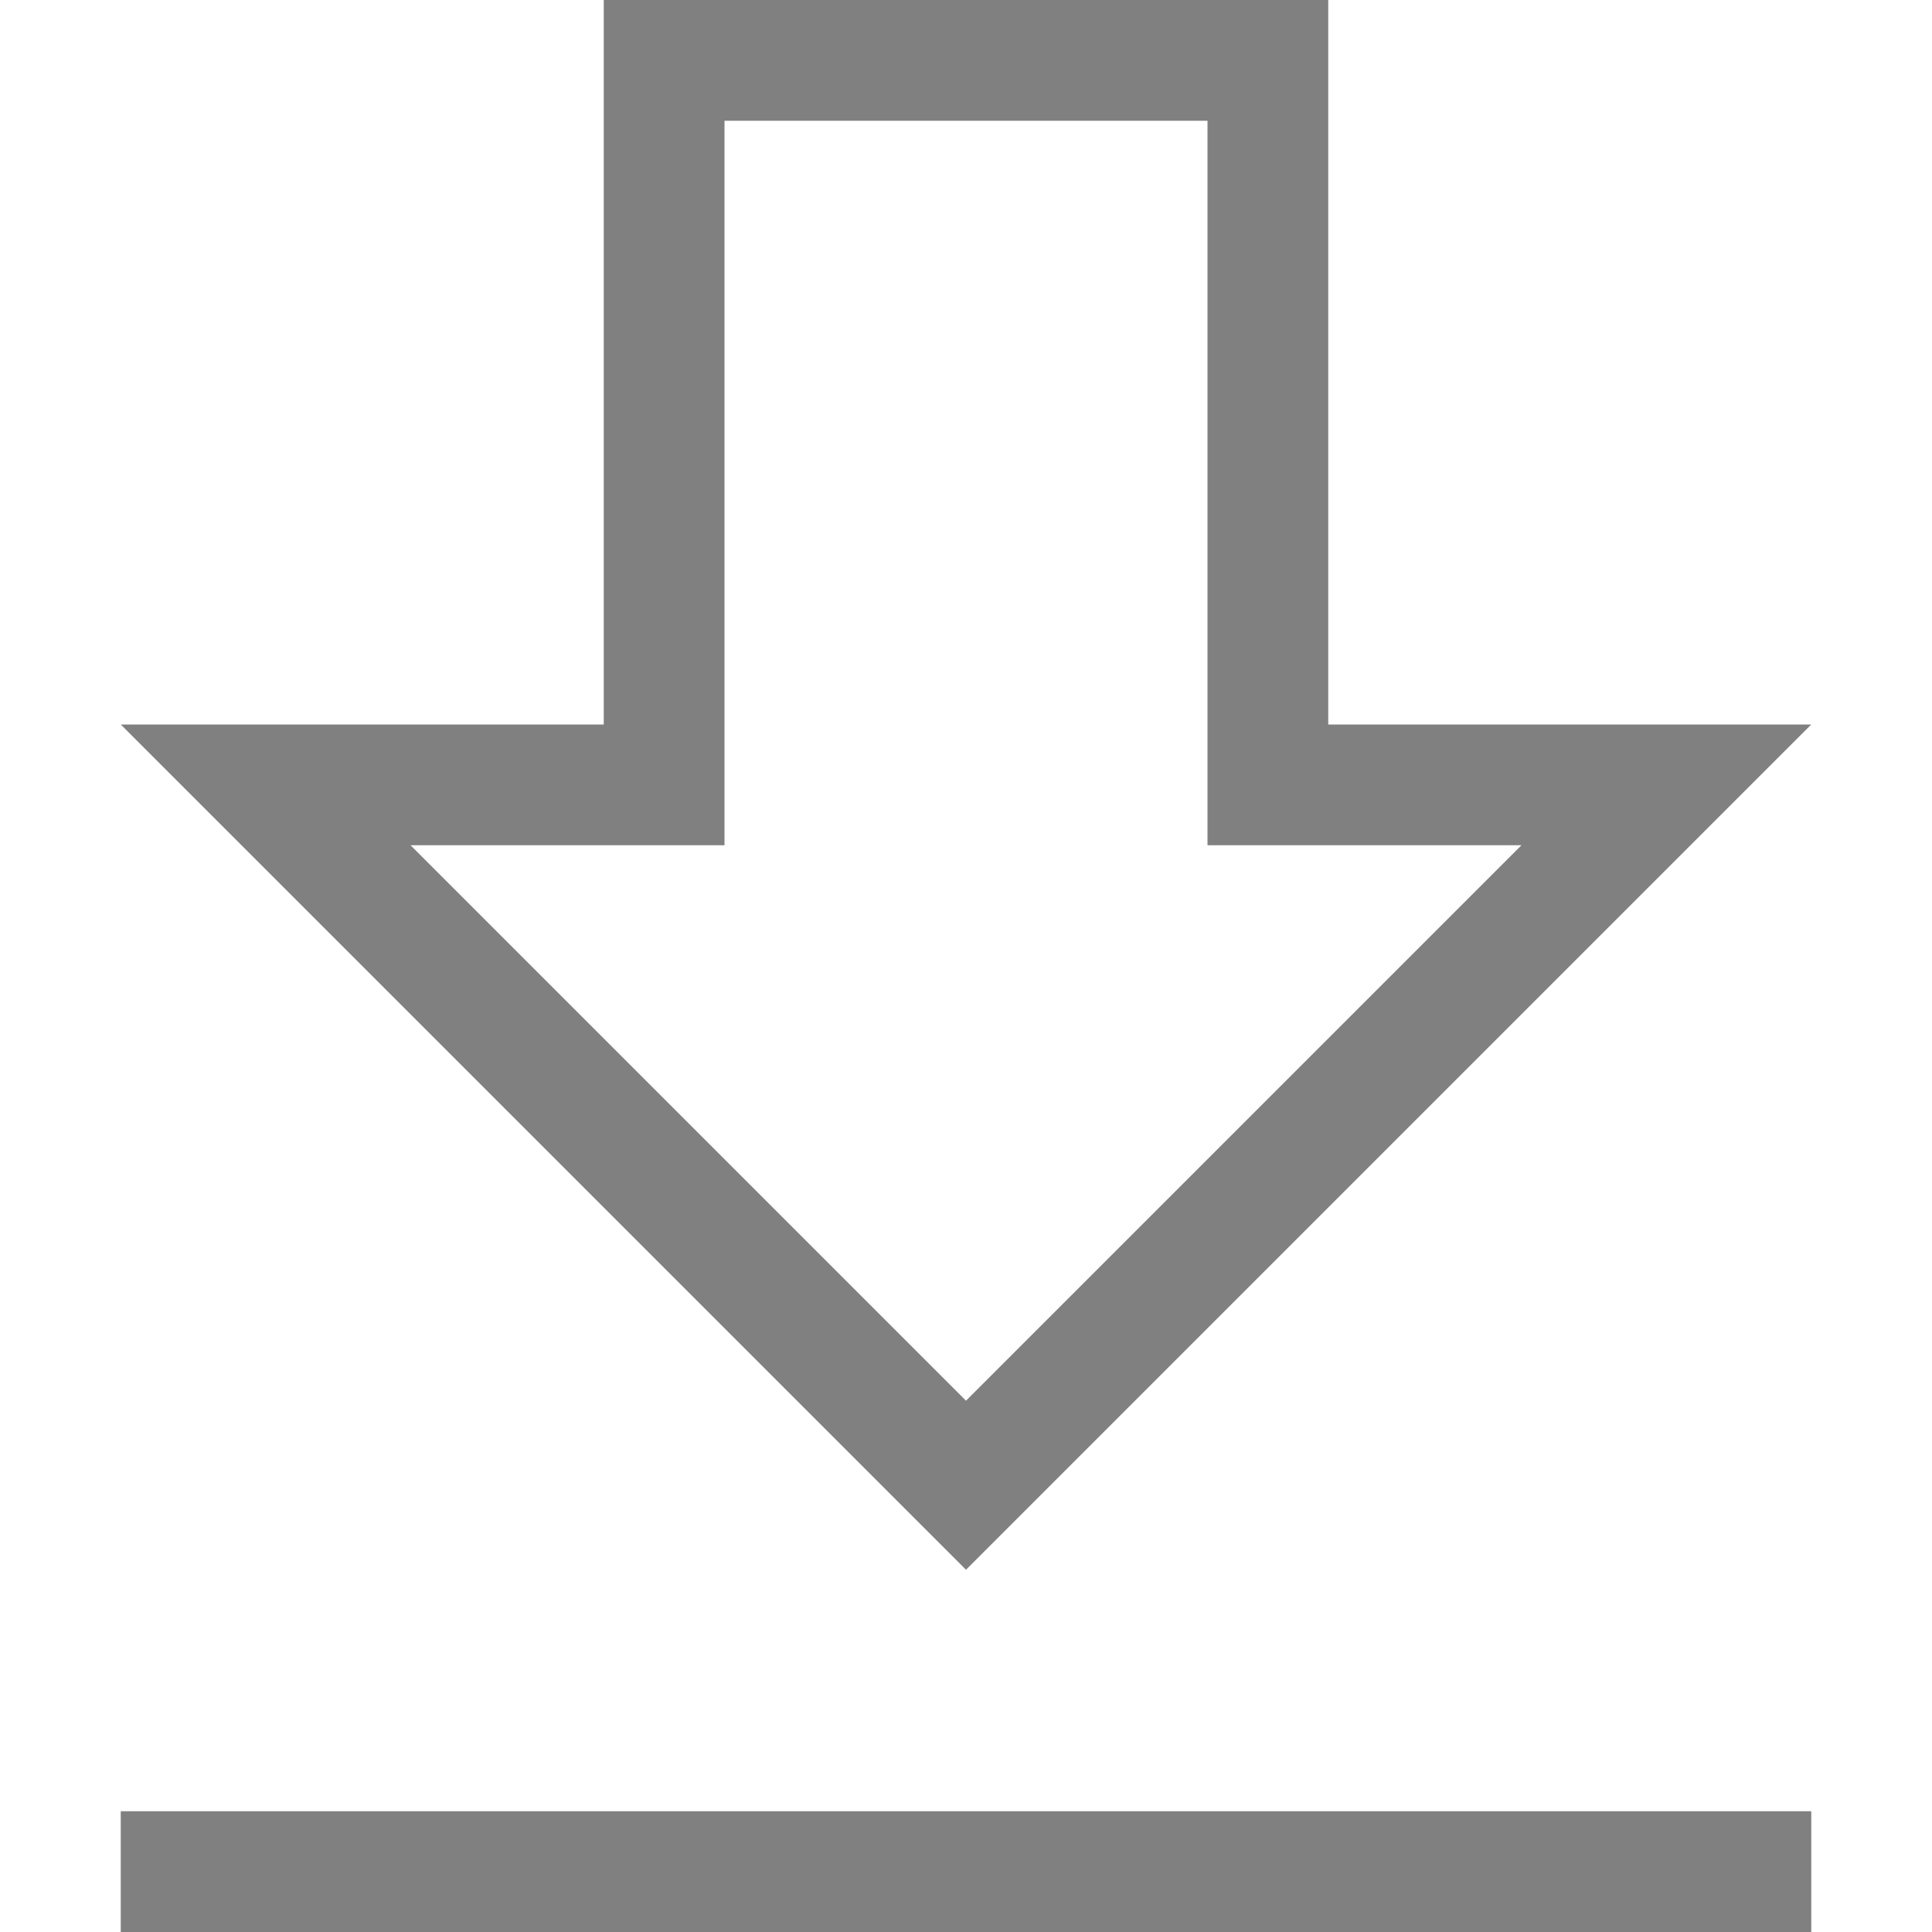 <?xml version="1.0" encoding="utf-8"?>
<svg width="16" height="16" viewBox="0 0 16 16" fill="gray" xmlns="http://www.w3.org/2000/svg">
<rect width="14" height="1" transform="translate(1 15)"/>
<path d="M10 6L10 0L4 0L4 6L0 6L7 13L14 6L10 6ZM11.6 7L9 7L9 1L5 1L5 7L2.4 7L7 11.6L11.6 7Z" fill-rule="evenodd" transform="translate(1 0)"/>
</svg>
